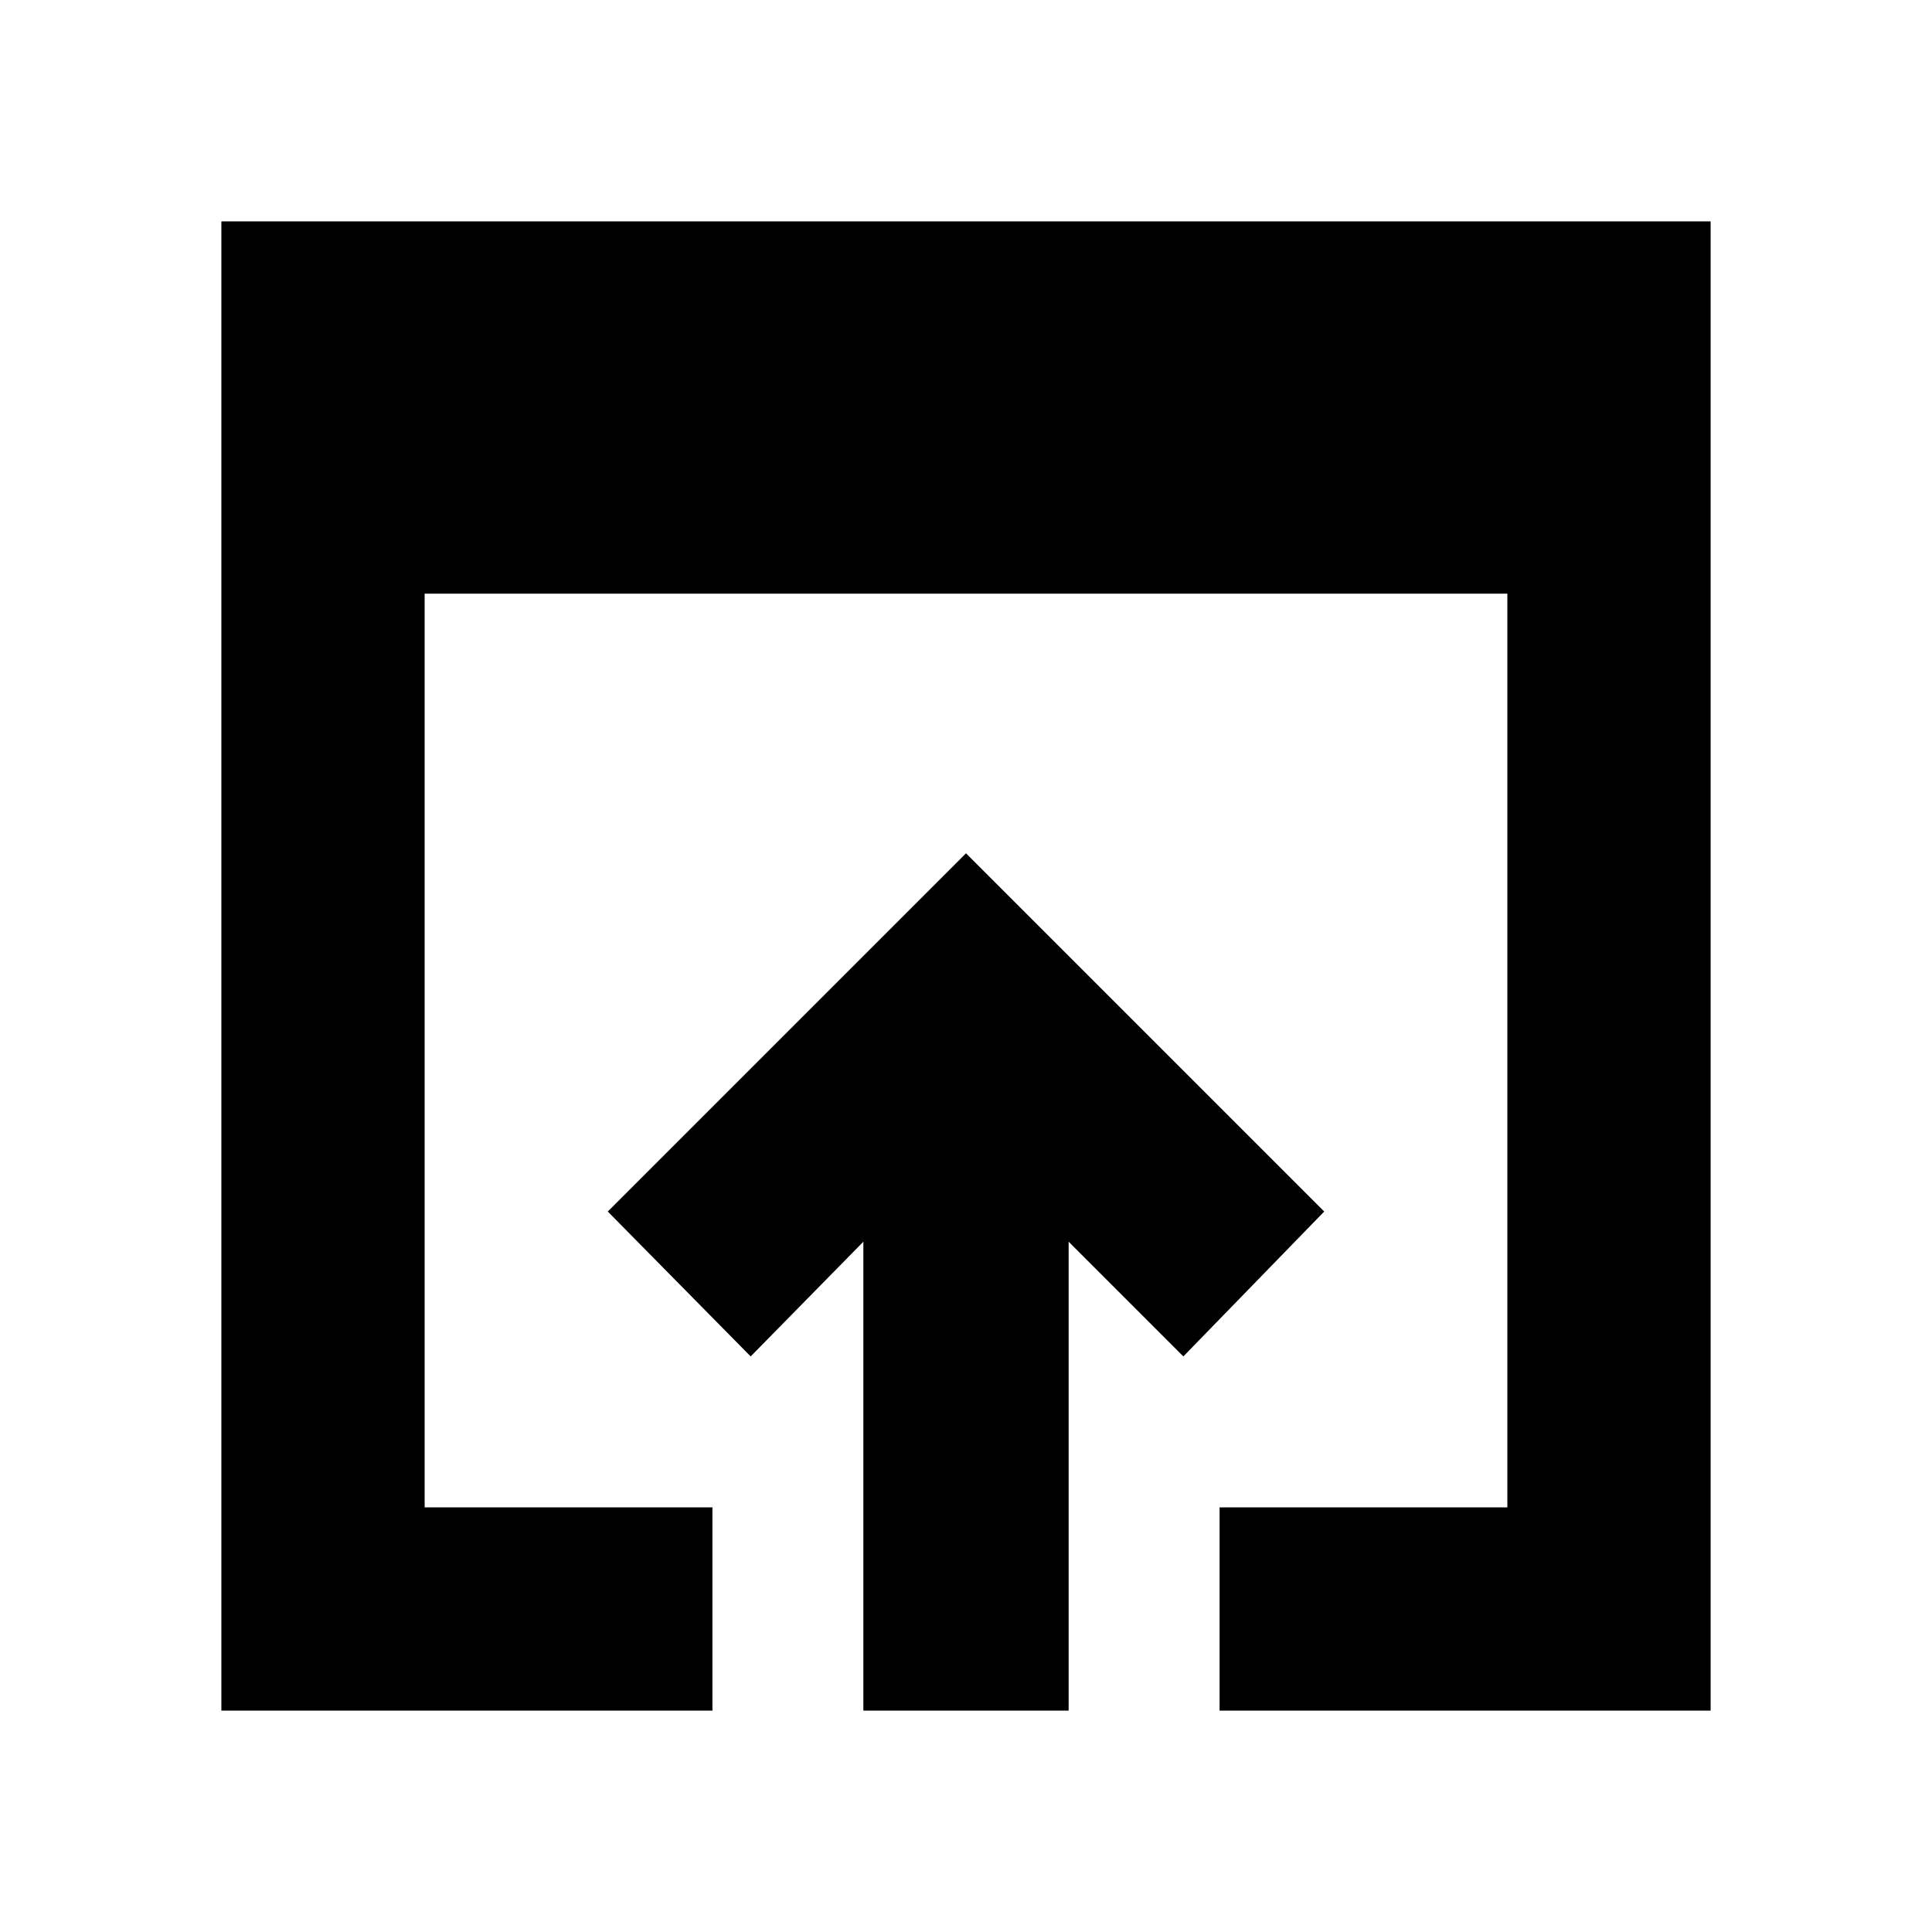<svg xmlns="http://www.w3.org/2000/svg" height="24" width="24"><path d="M10.725 21.25V15.425L9.325 16.85L7.55 15.05L12 10.6L16.45 15.05L14.7 16.85L13.275 15.425V21.25ZM2.75 21.25V2.75H21.25V21.25H15.15V18.725H18.725V7.375H5.275V18.725H8.85V21.25Z"/></svg>